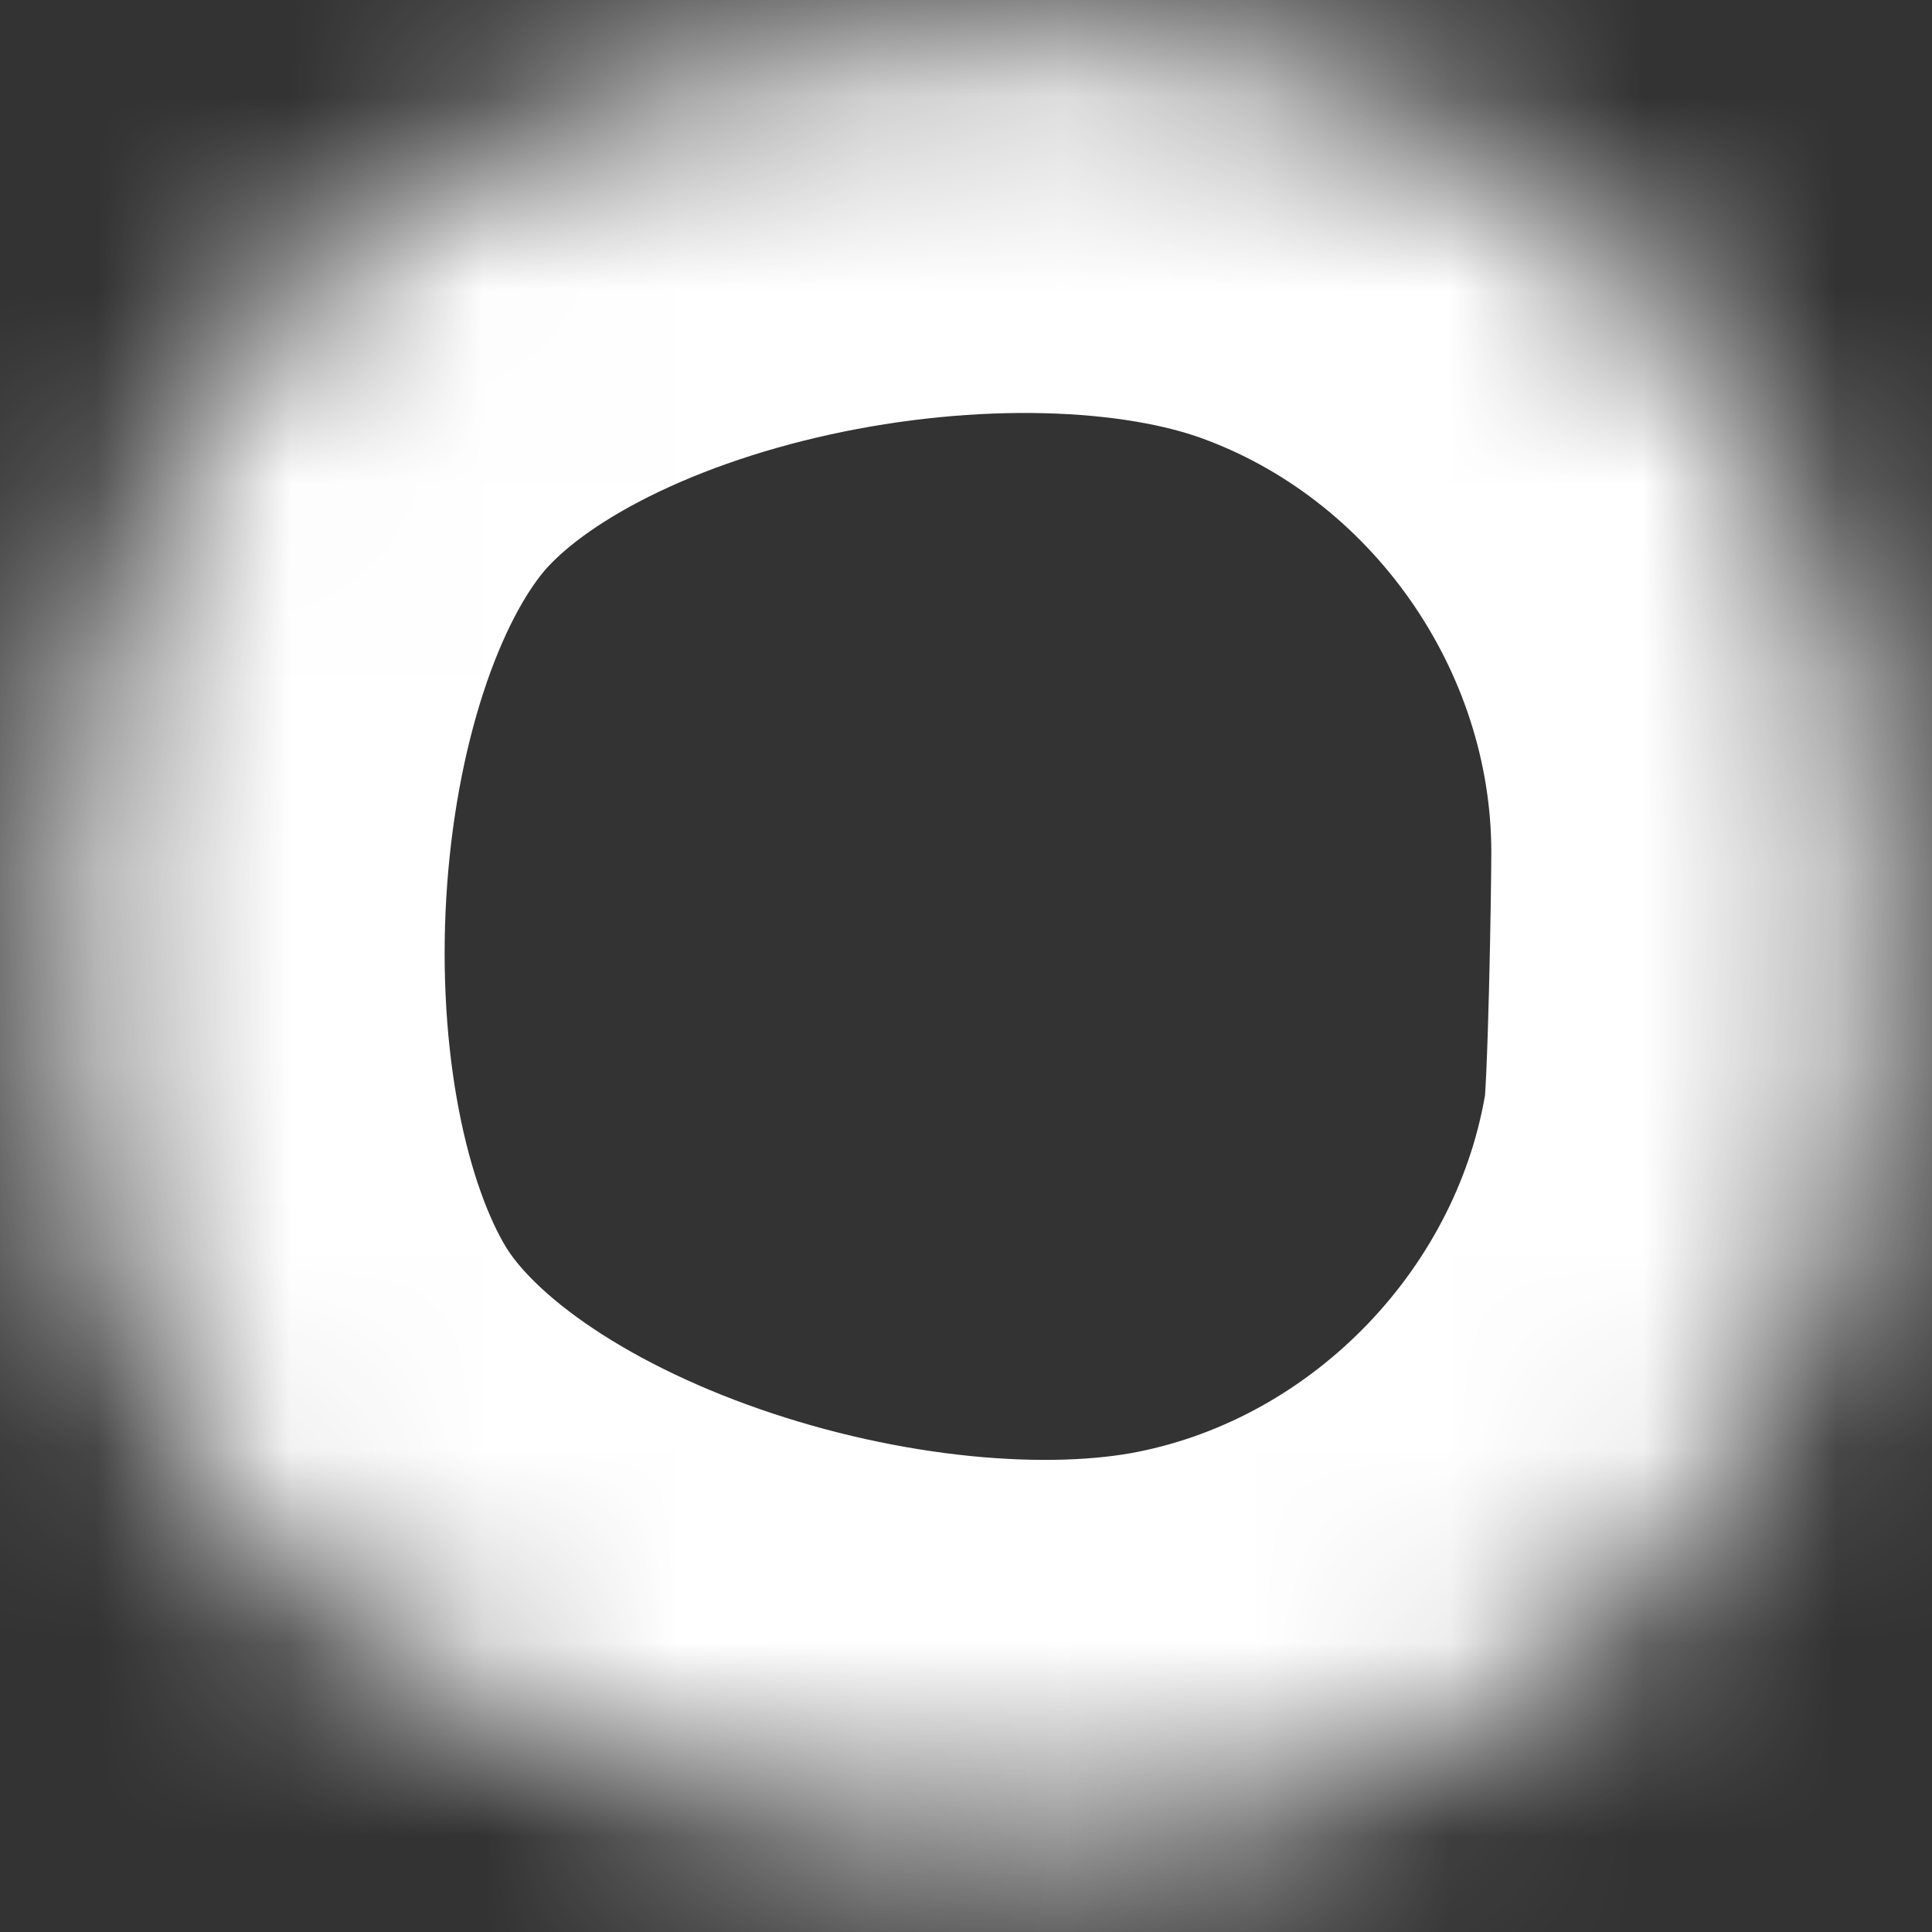 ﻿<?xml version="1.0" encoding="utf-8"?>
<svg version="1.1" xmlns:xlink="http://www.w3.org/1999/xlink" width="10px" height="10px" xmlns="http://www.w3.org/2000/svg">
  <rect width="100%" height="100%" fill="#333333" stroke="none"/>
  <defs>
    <mask fill="white" id="clip270">
      <path d="M 9.67 5.932  C 9.702 5.717  9.719 4.625  9.719 4.407  C 9.717 2.621  8.567 0.984  6.885 0.382  C 5.203 -0.219  2.398 0.314  1.264 1.695  C 0.131 3.075  -0.017 5.947  0.901 7.479  C 1.818 9.011  4.525 9.824  6.276 9.477  C 8.02 9.131  9.4 7.69  9.67 5.932  Z " fill-rule="evenodd" />
    </mask>
  </defs>
  <g transform="matrix(1 0 0 1 -402 -11141 )">
    <path d="M 9.67 5.932  C 9.702 5.717  9.719 4.625  9.719 4.407  C 9.717 2.621  8.567 0.984  6.885 0.382  C 5.203 -0.219  2.398 0.314  1.264 1.695  C 0.131 3.075  -0.017 5.947  0.901 7.479  C 1.818 9.011  4.525 9.824  6.276 9.477  C 8.02 9.131  9.4 7.69  9.67 5.932  Z " fill-rule="nonzero" fill="#ffffff" stroke="none" fill-opacity="0" transform="matrix(1 0 0 1 402 11141 )" />
    <path d="M 9.67 5.932  C 9.702 5.717  9.719 4.625  9.719 4.407  C 9.717 2.621  8.567 0.984  6.885 0.382  C 5.203 -0.219  2.398 0.314  1.264 1.695  C 0.131 3.075  -0.017 5.947  0.901 7.479  C 1.818 9.011  4.525 9.824  6.276 9.477  C 8.02 9.131  9.4 7.69  9.67 5.932  Z " stroke-width="4" stroke="#ffffff" fill="none" transform="matrix(1 0 0 1 402 11141 )" mask="url(#clip270)" />
  </g>
</svg>